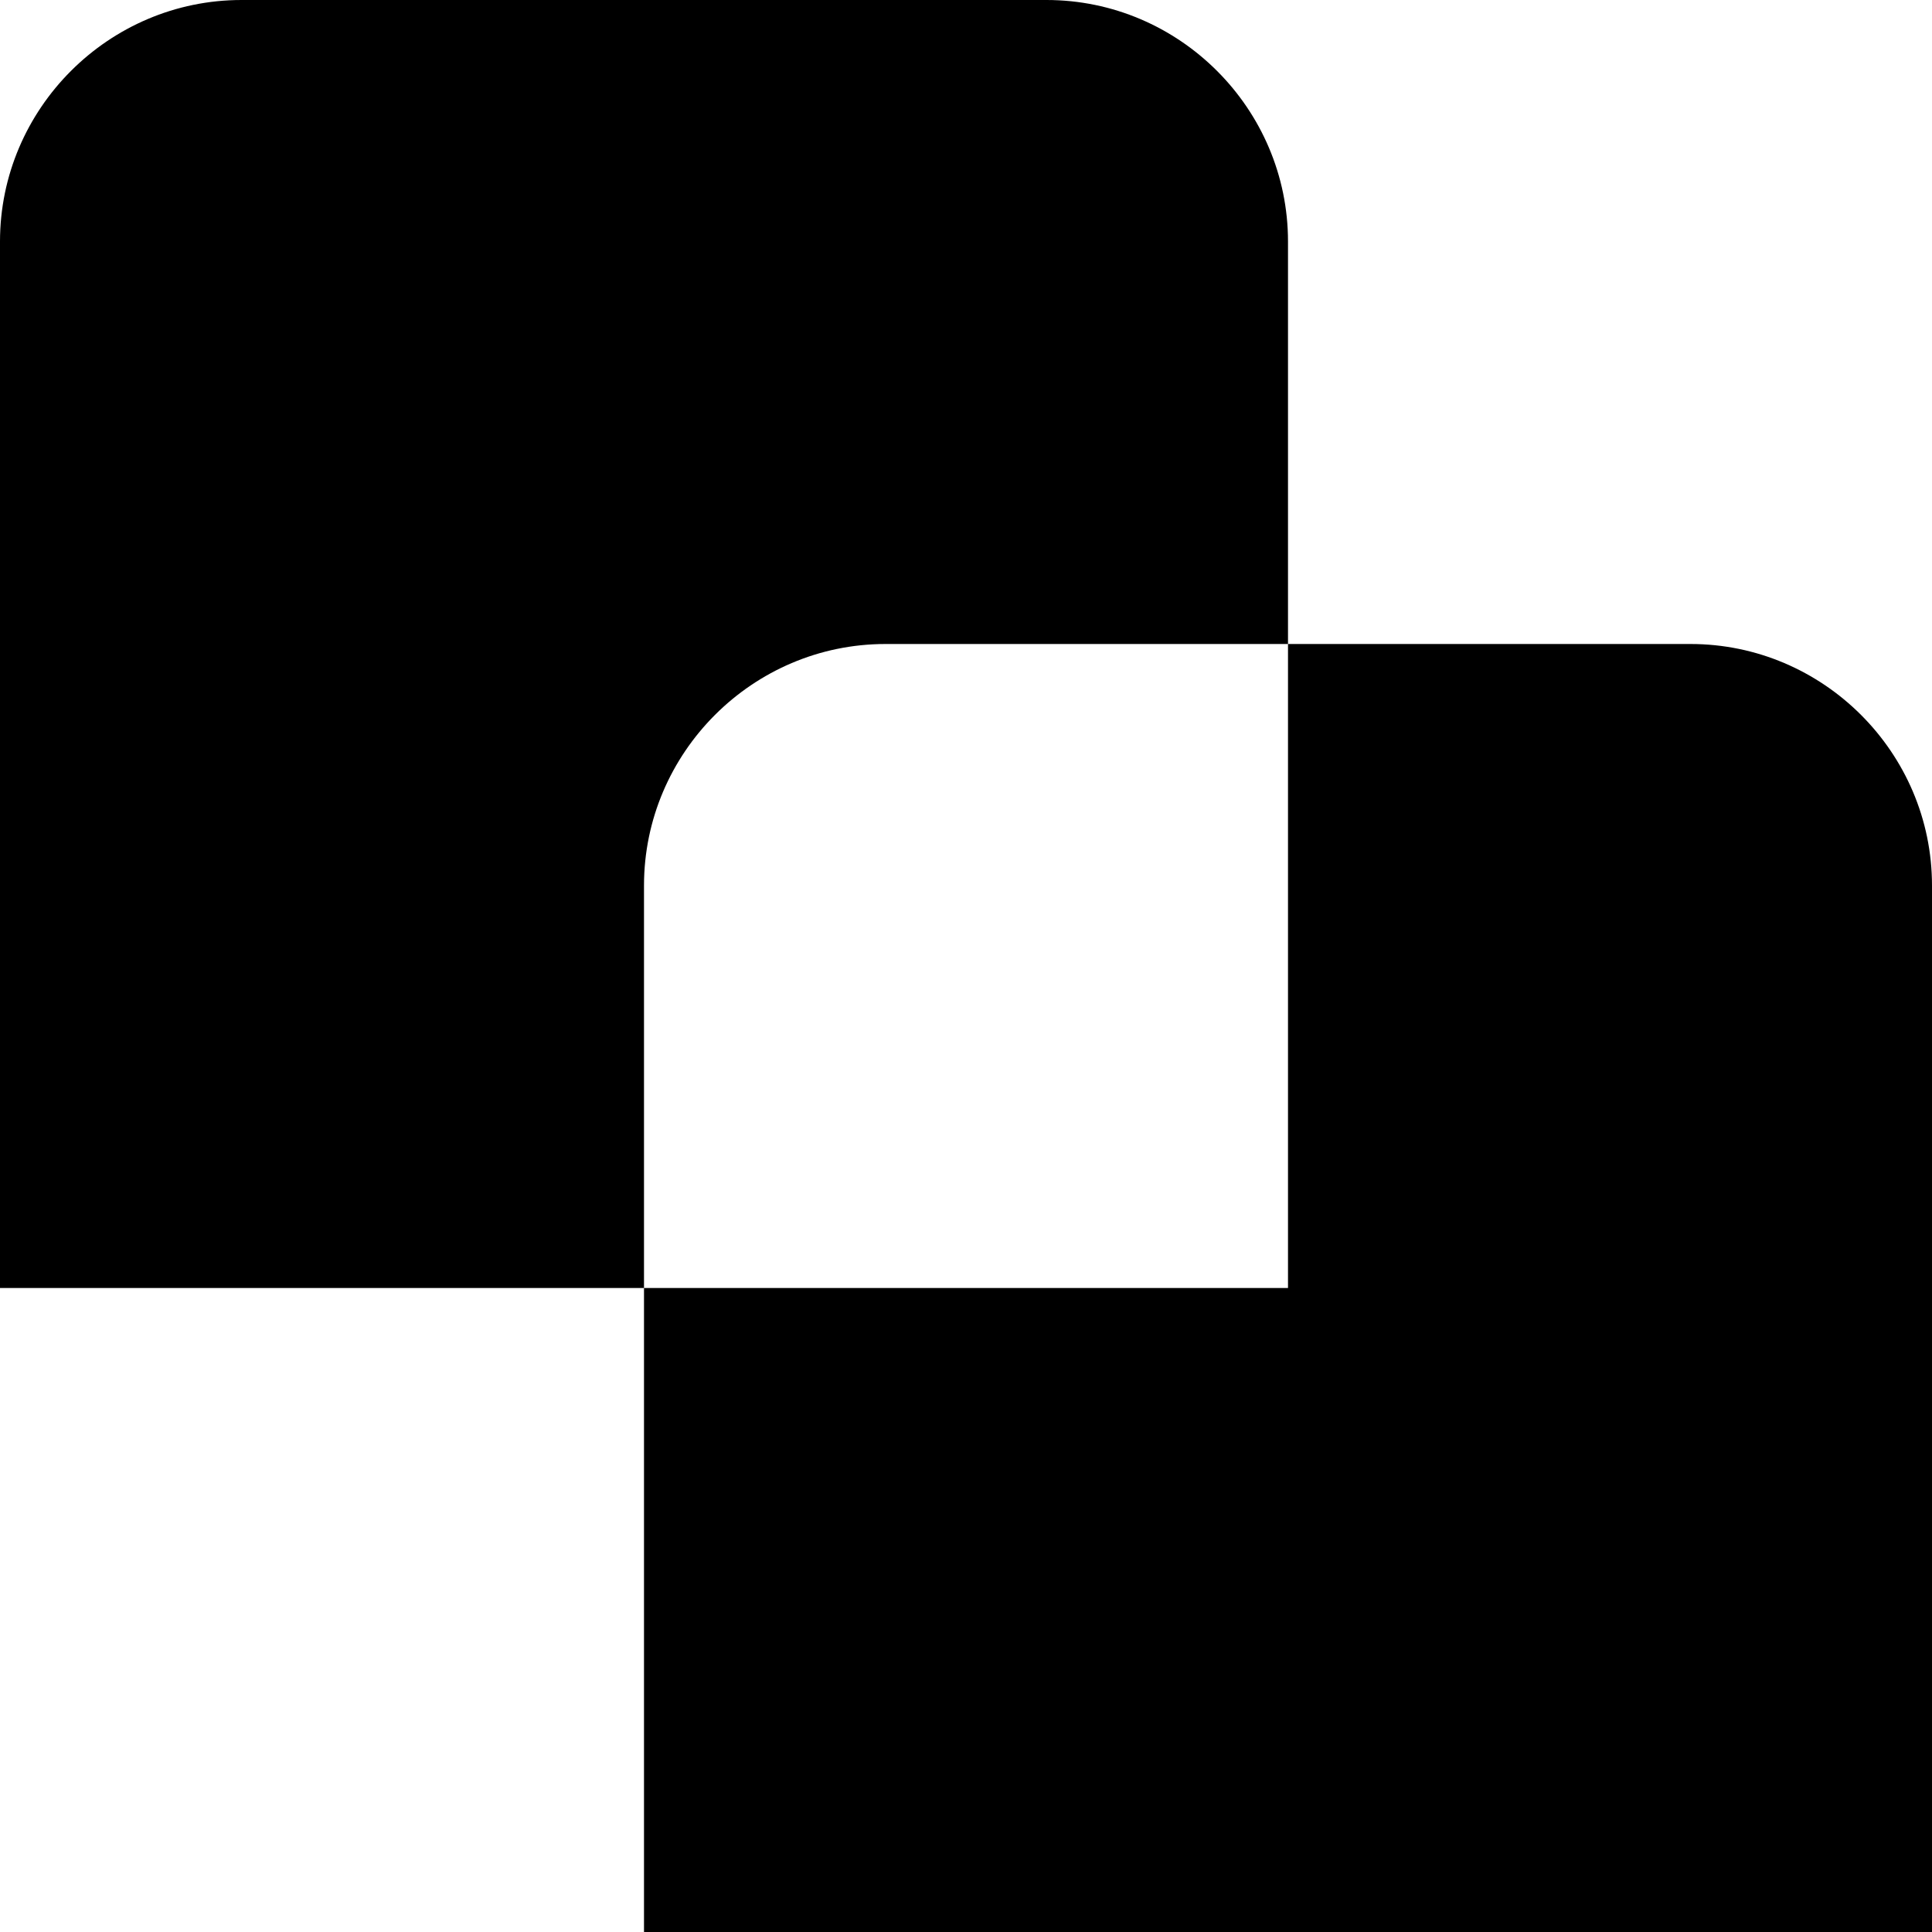 <?xml version="1.0" encoding="UTF-8"?>
<svg xmlns="http://www.w3.org/2000/svg" id="Layer_1" data-name="Layer 1" viewBox="0 0 24 24" width="100%" height="100%"><path d="M8,11v5H0V3C0,1.35,1.35,0,3,0H13c1.65,0,3,1.35,3,3v5h-5c-1.65,0-3,1.35-3,3Zm13-3h-5v8H8v8H24V11c0-1.65-1.35-3-3-3Z"/></svg>
